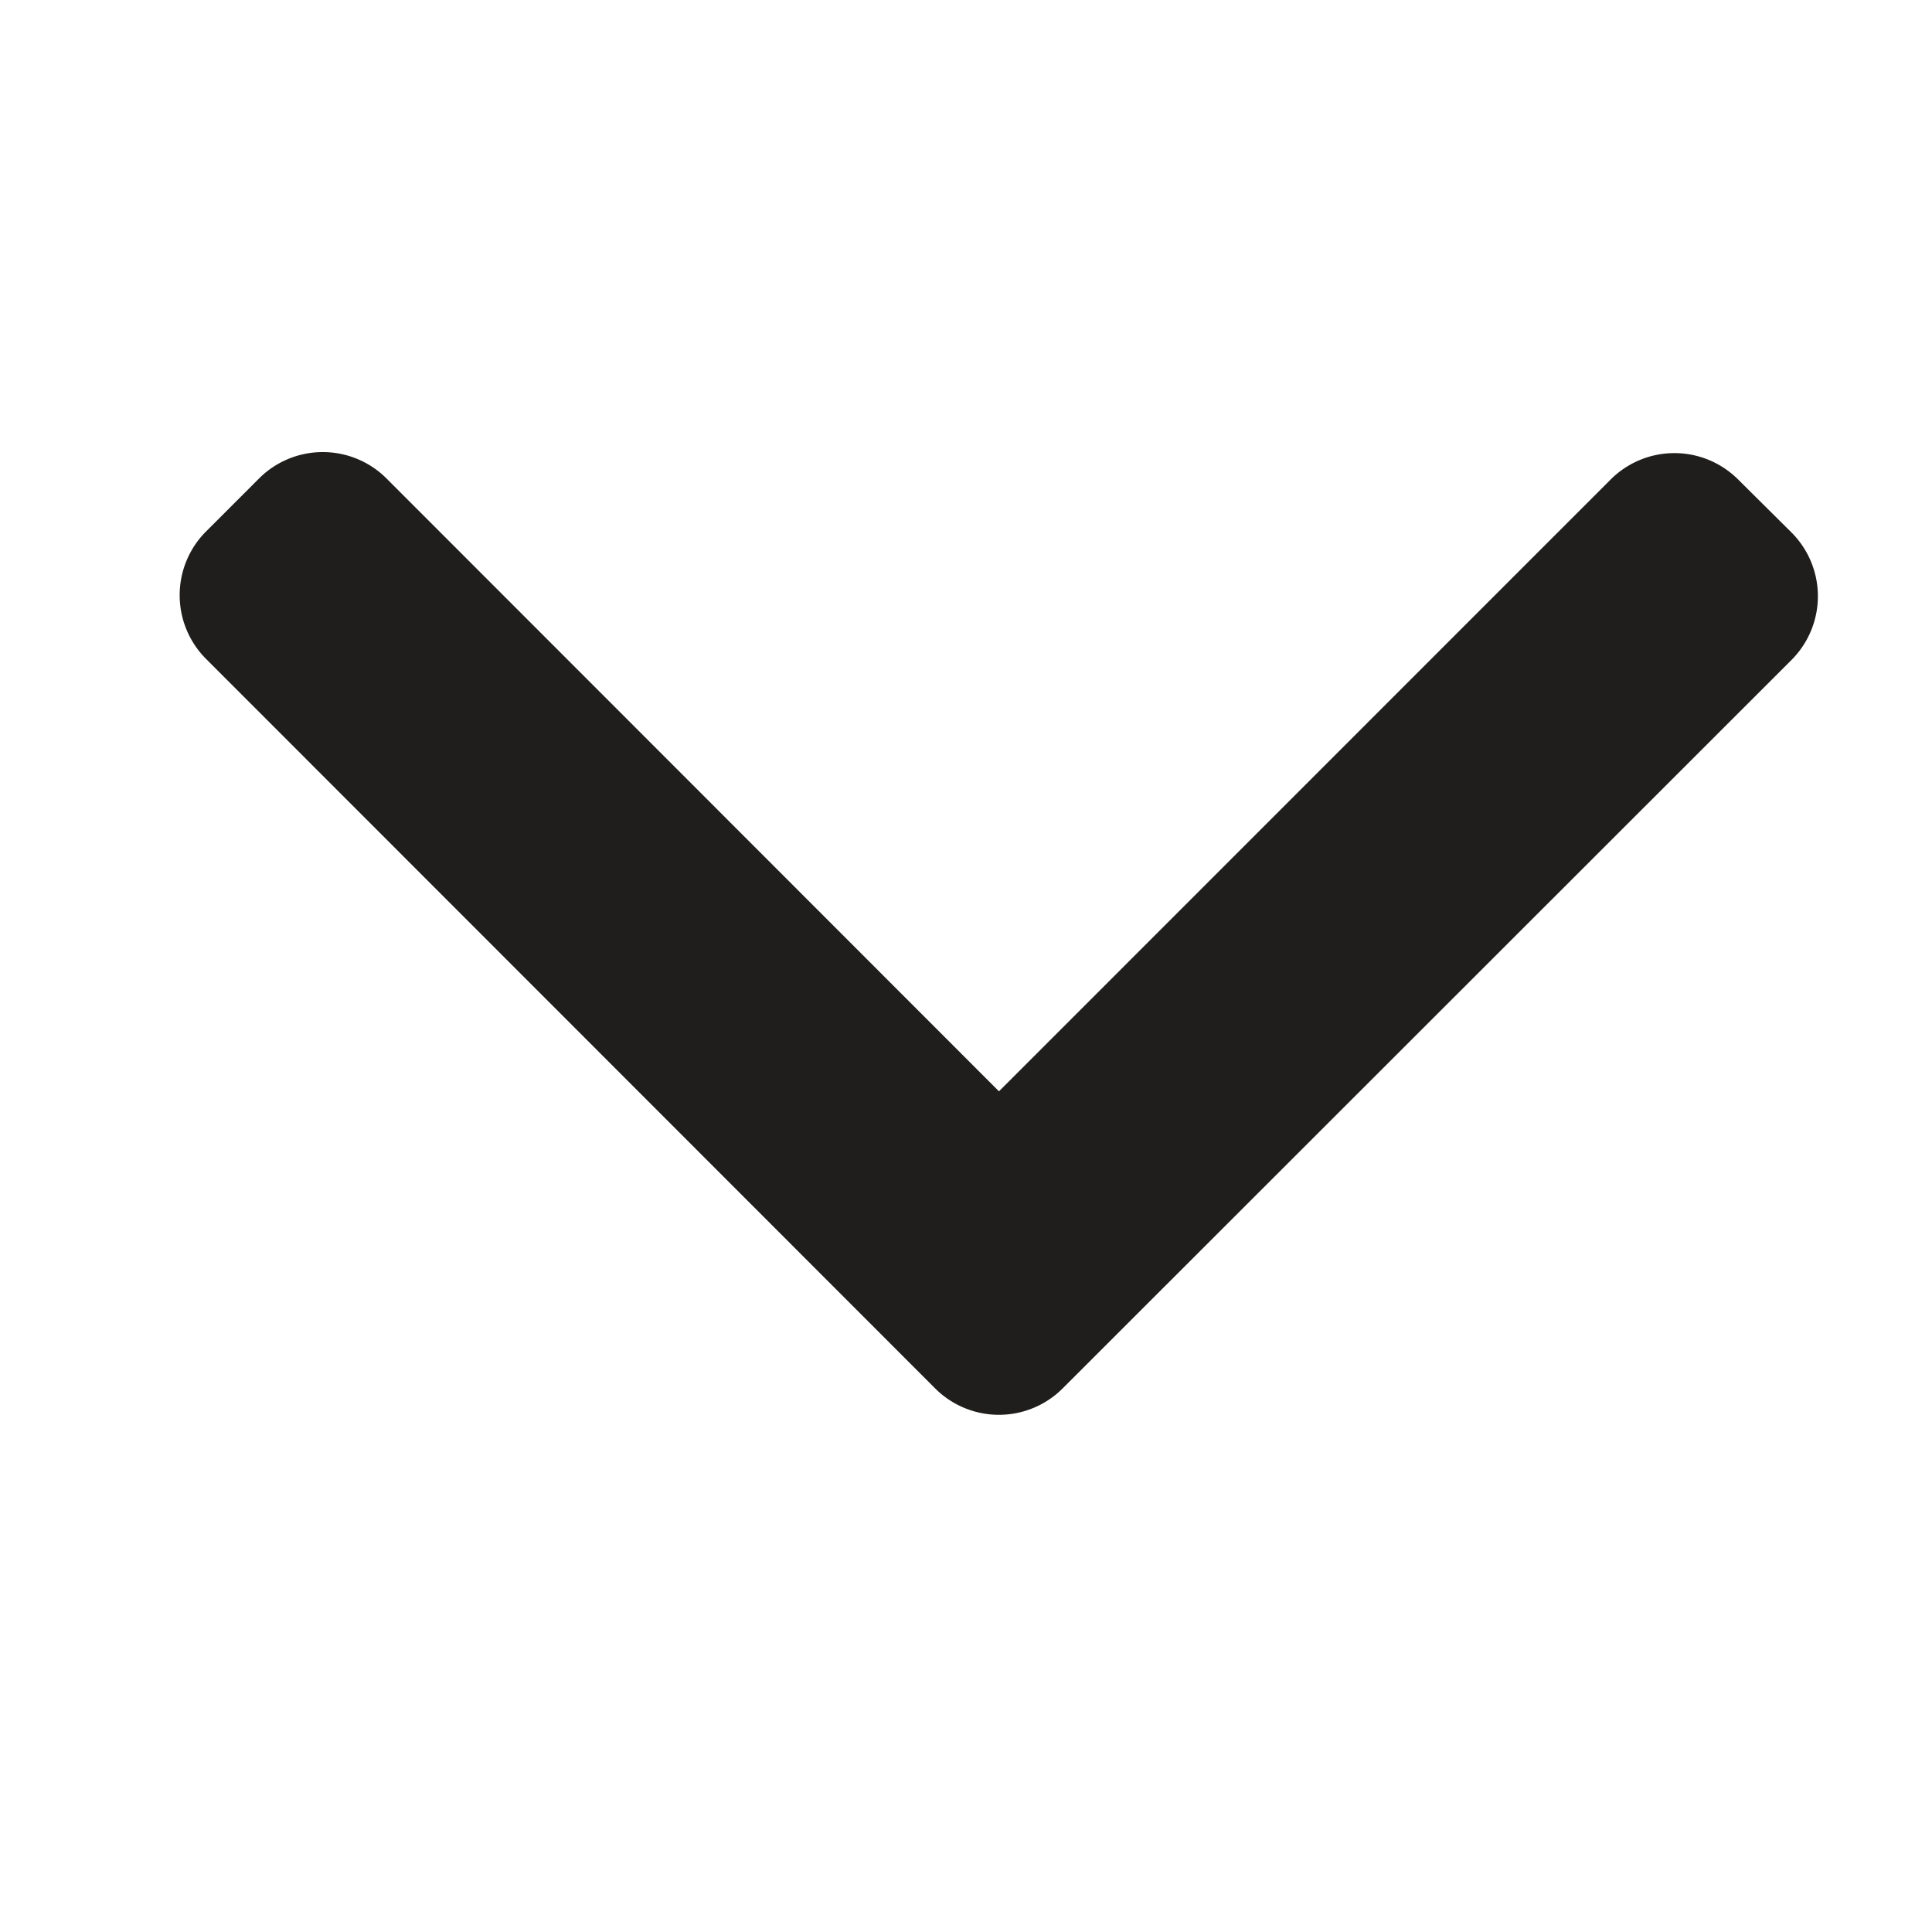 <svg xmlns="http://www.w3.org/2000/svg" width="15" height="15" viewBox="0 0 15 15">
  <g id="Group_8103" data-name="Group 8103" transform="translate(15) rotate(90)">
    <g id="right-arrow" transform="translate(3.512 0.888)">
      <g id="Group_8092" data-name="Group 8092">
        <path id="Path_28040" data-name="Path 28040" d="M7.269,5.863,1.609.2A.7.7,0,0,0,.625.2L.208.62a.7.7,0,0,0,0,.984L4.961,6.356.2,11.114a.7.7,0,0,0,0,.984l.417.417a.7.7,0,0,0,.984,0L7.269,6.85a.7.7,0,0,0,0-.987Z" fill="#1f1e1c"/>
      </g>
    </g>
    <rect id="Rectangle_3517" data-name="Rectangle 3517" width="15" height="15" transform="translate(0 0)" fill="none"/>
  </g>
</svg>
